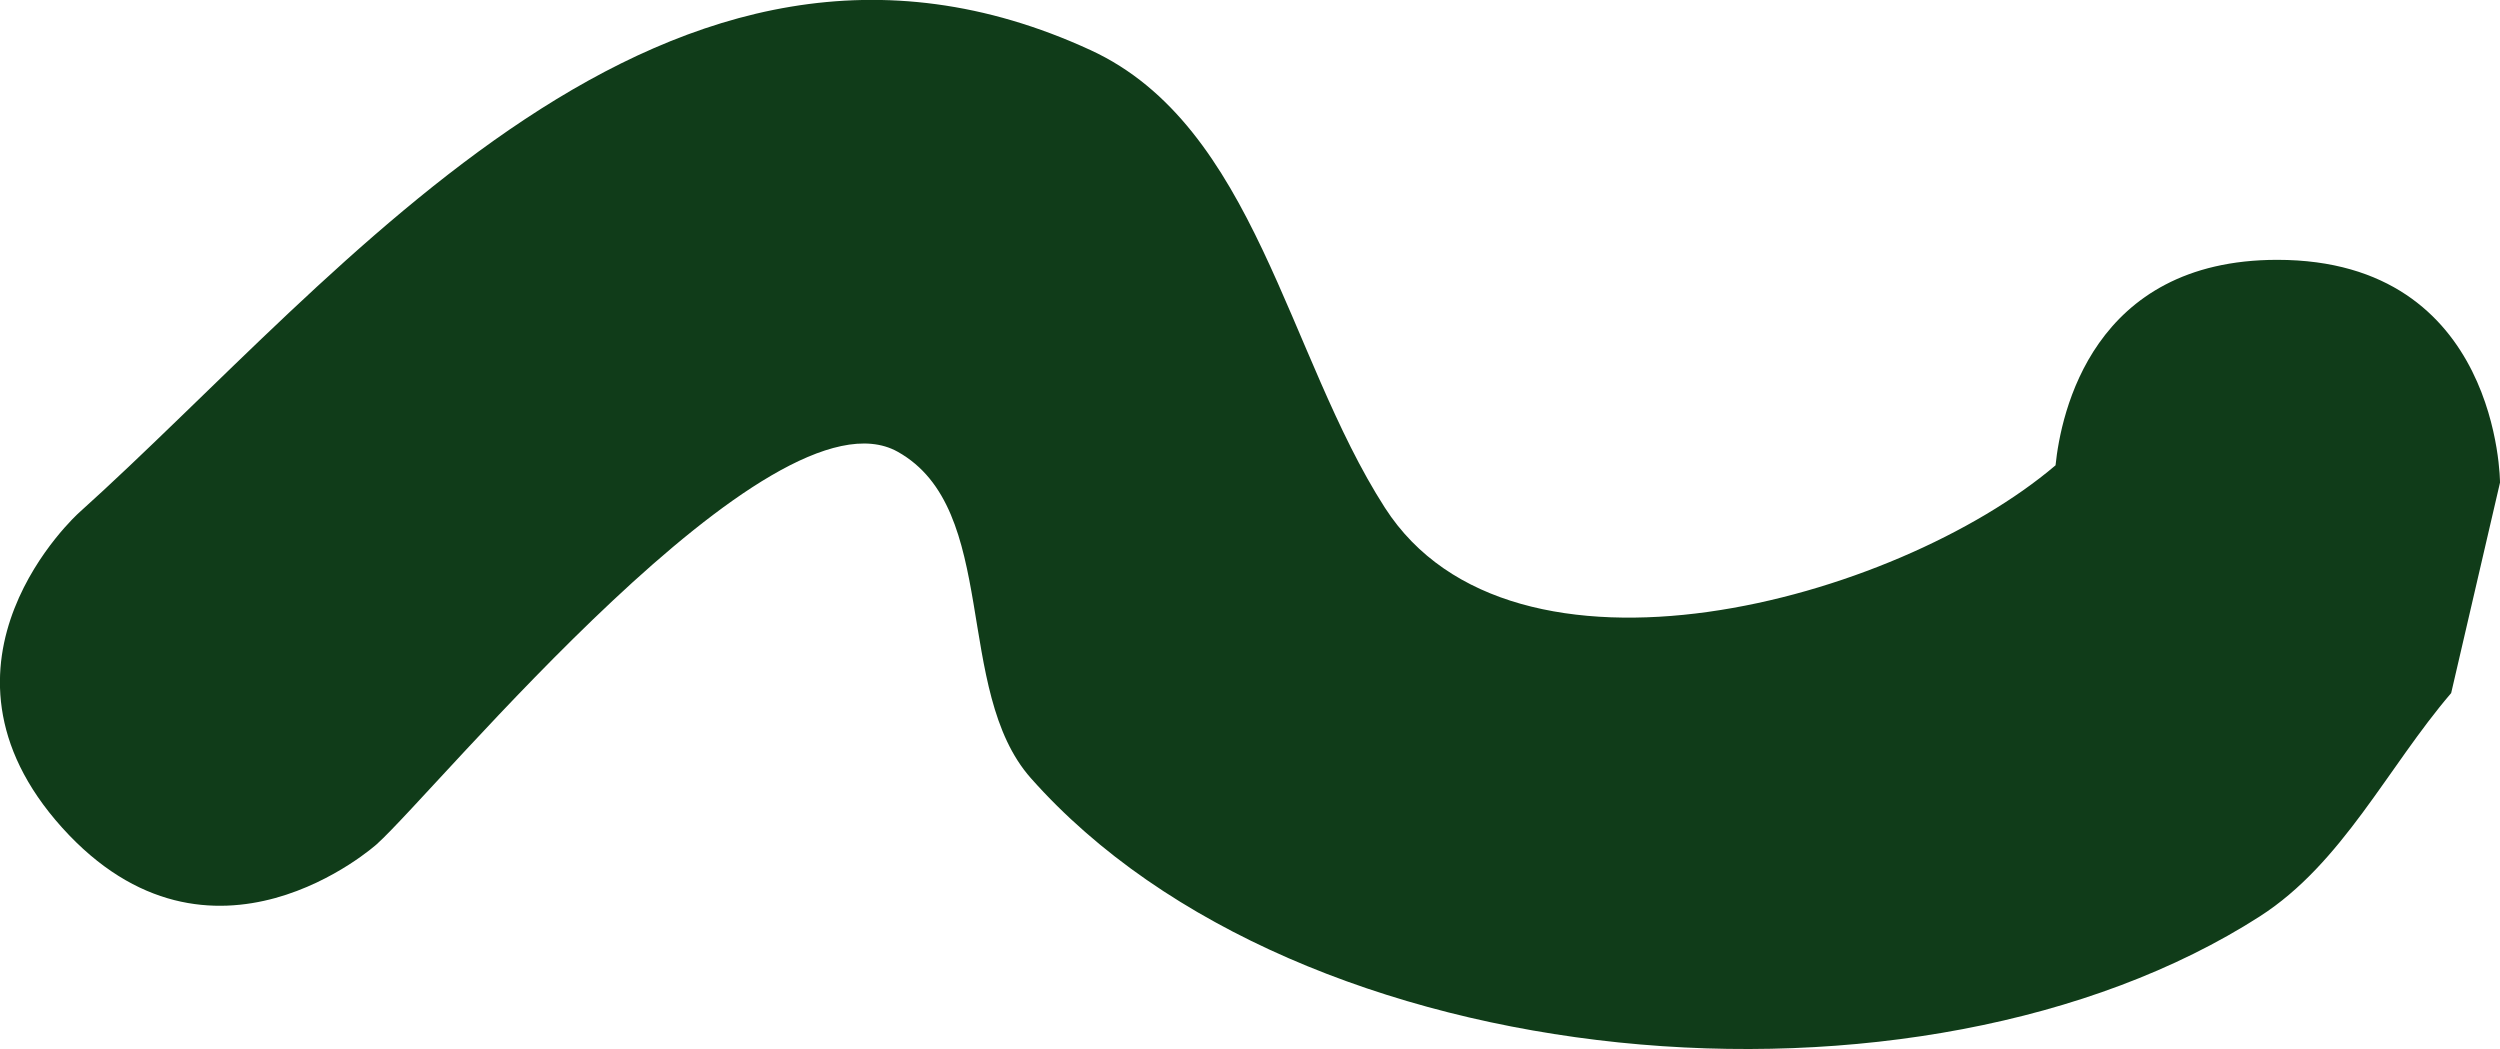 <svg version="1.1" xmlns="http://www.w3.org/2000/svg" xmlns:xlink="http://www.w3.org/1999/xlink" width="28.056" height="11.773" viewBox="0,0,28.056,11.773"><g transform="translate(-227.464,-172.564)"><g data-paper-data="{&quot;isPaintingLayer&quot;:true}" fill="#103c19" fill-rule="nonzero" stroke="none" stroke-width="0.5" stroke-linecap="butt" stroke-linejoin="miter" stroke-miterlimit="10" stroke-dasharray="" stroke-dashoffset="0" style="mix-blend-mode: normal"><path d="M251.044,177.251c0.008,-0.011 0.016,-0.022 0.024,-0.033zM250.532,177.787c0.06,-0.586 0.414,-2.307 2.488,-2.307c2.5,0 2.5,2.5 2.5,2.5l-0.548,2.362c-0.715,0.835 -1.221,1.911 -2.146,2.505c-3.807,2.444 -10.782,1.848 -13.793,-1.55c-0.875,-0.987 -0.344,-3.022 -1.496,-3.664c-1.422,-0.792 -5.159,3.787 -5.845,4.405c0,0 -1.858,1.672 -3.531,-0.186c-1.672,-1.858 0.186,-3.531 0.186,-3.531c2.972,-2.673 6.602,-7.383 11.355,-5.195c1.849,0.851 2.203,3.423 3.304,5.136c1.429,2.224 5.729,1.052 7.526,-0.476z"/></g></g></svg>